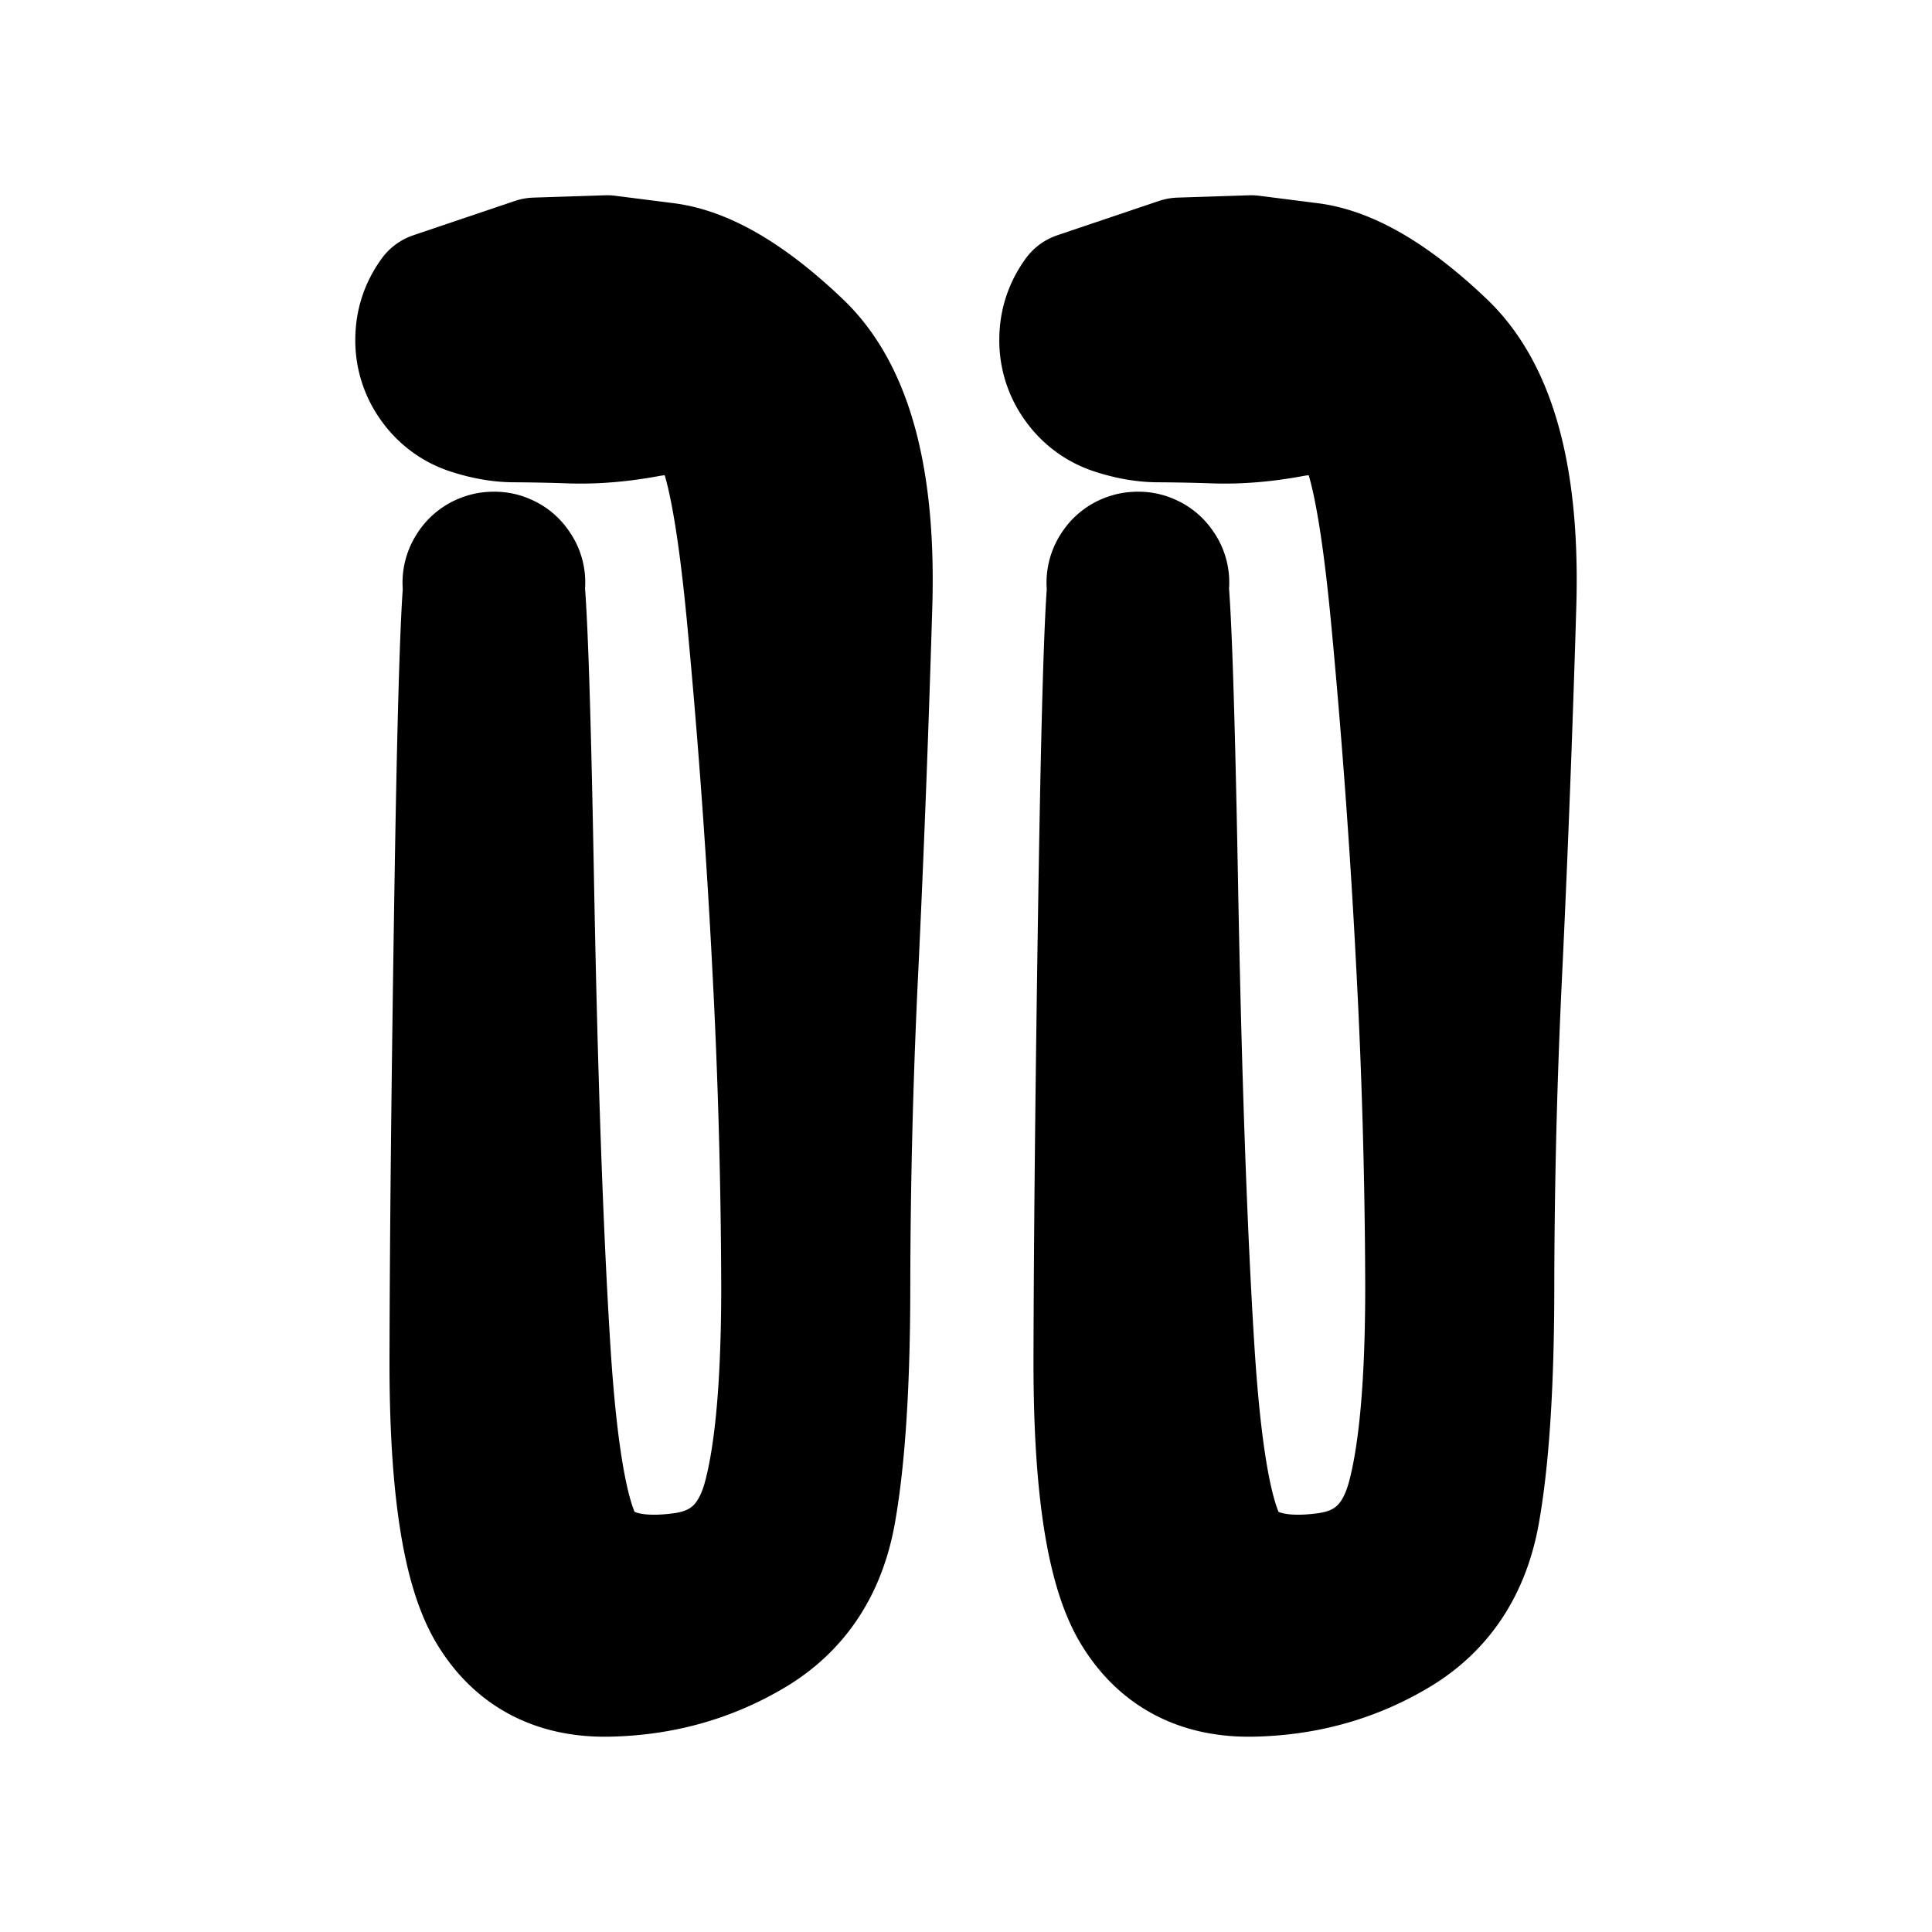 <svg width="30" height="30" fill="none" xmlns="http://www.w3.org/2000/svg"><path d="m8.315 4.068.557-.018.556-.018.905.115c.603.076 1.293.485 2.068 1.225.775.741 1.134 2.082 1.076 4.024-.058 1.941-.13 3.809-.215 5.601a104.663 104.663 0 0 0-.127 4.955c0 1.51-.075 2.685-.224 3.526-.149.84-.558 1.461-1.229 1.862-.67.401-1.413.61-2.23.627-.815.017-1.42-.304-1.816-.964-.395-.66-.59-1.952-.588-3.873.004-1.922.03-4.415.079-7.48.05-3.063.106-4.658.17-4.785a.396.396 0 0 1 .306-.224c.14-.022.26.017.361.117.1.1.14.22.118.36a.396.396 0 0 1-.222.308.396.396 0 0 1-.38 0 .396.396 0 0 1-.223-.306.396.396 0 0 1 .117-.36c.1-.101.22-.14.36-.119.14.022.243.096.307.222.065.127.126 1.72.182 4.781.057 3.061.143 5.504.258 7.328.116 1.824.328 2.89.638 3.196.309.306.803.413 1.482.32.68-.092 1.116-.496 1.31-1.212.193-.715.29-1.825.288-3.33a99.393 99.393 0 0 0-.139-4.94 125.418 125.418 0 0 0-.392-5.391c-.17-1.805-.381-2.81-.633-3.013-.252-.205-.582-.269-.992-.192-.41.076-.8.108-1.171.097a29.34 29.34 0 0 0-.88-.018c-.216 0-.442-.039-.68-.116a1.124 1.124 0 0 1-.575-.418 1.124 1.124 0 0 1-.22-.677c0-.25.073-.475.22-.677l1.578-.533Zm10.001 0 .556-.018.556-.018.905.115c.603.076 1.293.485 2.068 1.225.775.741 1.134 2.082 1.076 4.024-.058 1.941-.13 3.809-.215 5.601a104.663 104.663 0 0 0-.127 4.955c0 1.51-.075 2.685-.224 3.526-.149.84-.558 1.461-1.229 1.862-.67.401-1.413.61-2.23.627-.815.017-1.42-.304-1.816-.964-.395-.66-.59-1.952-.588-3.873.004-1.922.03-4.415.079-7.48.05-3.063.106-4.658.17-4.785a.396.396 0 0 1 .306-.224c.14-.022.26.017.361.117.1.1.14.22.118.36a.397.397 0 0 1-.222.308.396.396 0 0 1-.38 0 .396.396 0 0 1-.223-.306.396.396 0 0 1 .117-.36c.1-.101.22-.14.36-.119.14.022.243.096.307.222.065.127.125 1.72.182 4.781.056 3.061.143 5.504.258 7.328.116 1.824.328 2.89.637 3.196.31.306.804.413 1.483.32.68-.092 1.116-.496 1.31-1.212.193-.715.29-1.825.288-3.33a99.393 99.393 0 0 0-.139-4.94 125.418 125.418 0 0 0-.392-5.391c-.17-1.805-.381-2.81-.633-3.013-.252-.205-.582-.269-.992-.192-.41.076-.8.108-1.171.097a28.744 28.744 0 0 0-.88-.018c-.216 0-.442-.039-.68-.116a1.124 1.124 0 0 1-.575-.418 1.124 1.124 0 0 1-.22-.677c0-.25.073-.475.22-.677l1.579-.533Z" fill="currentColor" stroke="currentColor" stroke-width="2" stroke-linecap="round" stroke-linejoin="round"/></svg>